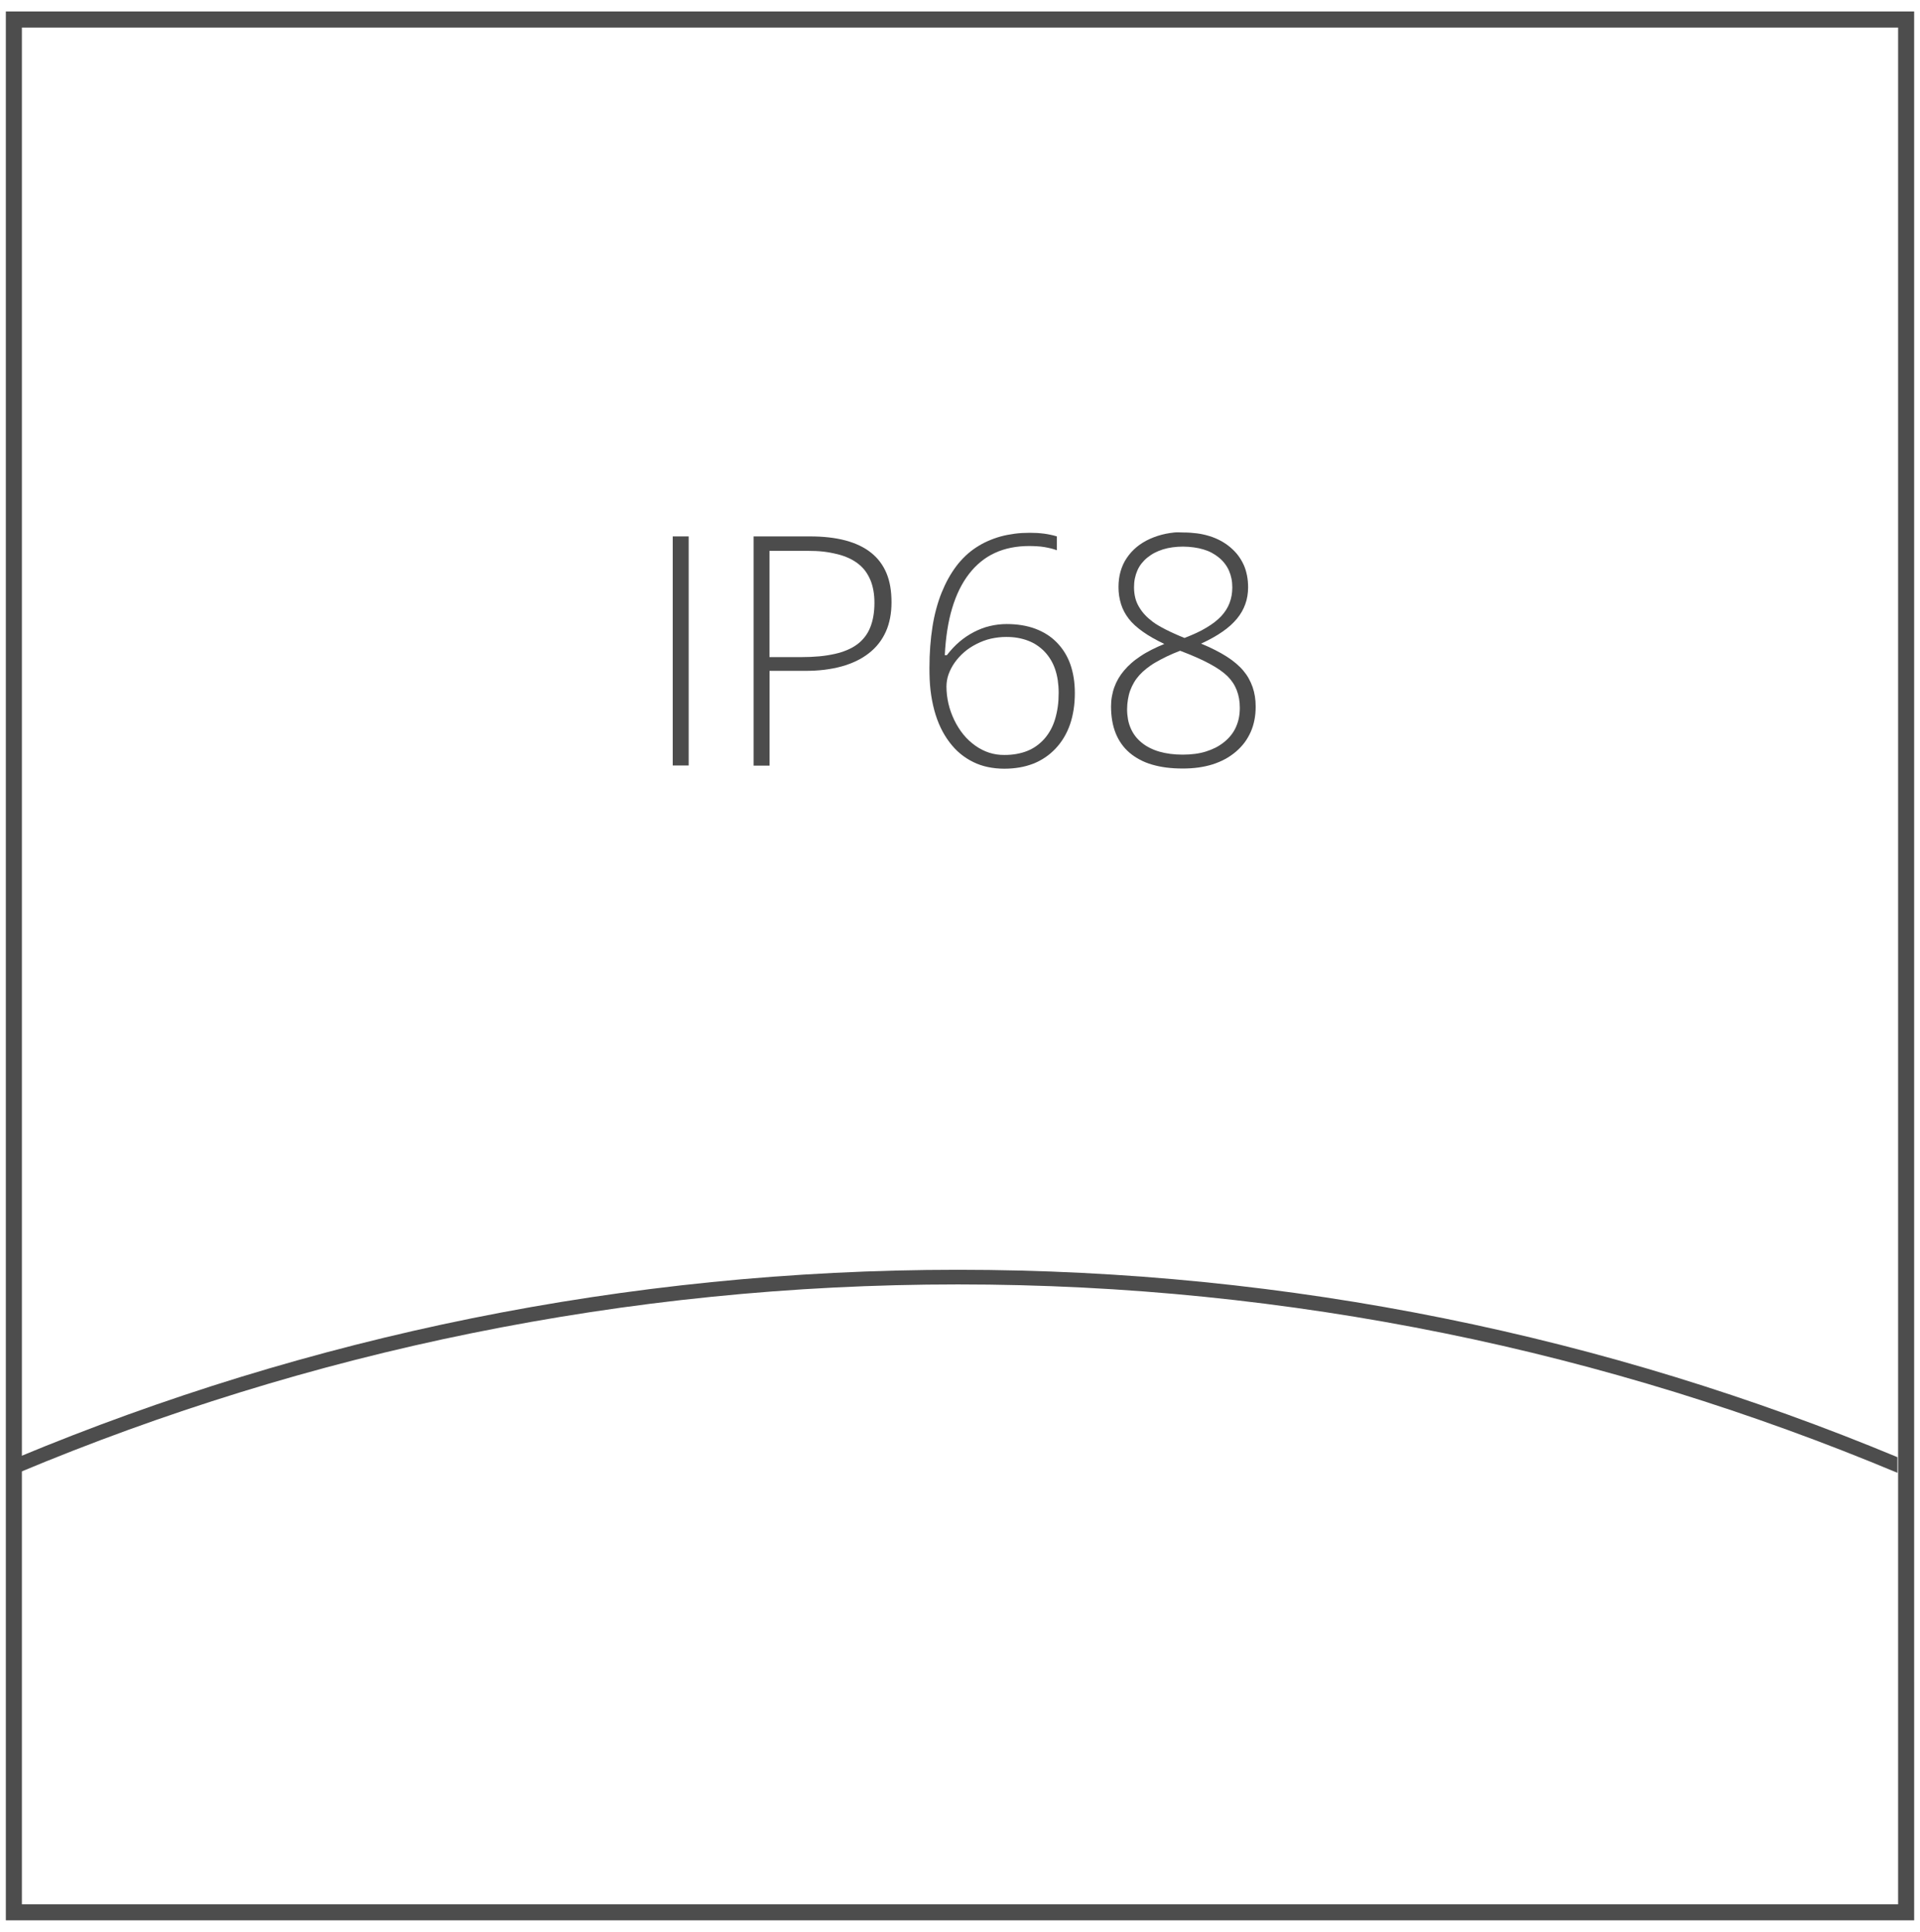 <?xml version="1.0" encoding="utf-8"?>
<!-- Generator: Adobe Illustrator 19.1.0, SVG Export Plug-In . SVG Version: 6.00 Build 0)  -->
<svg version="1.1" id="Layer_1" xmlns="http://www.w3.org/2000/svg" xmlns:xlink="http://www.w3.org/1999/xlink" x="0px" y="0px"
	 viewBox="0 0 29.91 30.086" style="enable-background:new 0 0 29.91 30.086;" xml:space="preserve">
<style type="text/css">
	.st0{fill:#4D4D4D;}
	.st1{fill-rule:evenodd;clip-rule:evenodd;fill:#4C4C4C;}
	.st2{fill:#4C4C4C;}
	.st3{fill:#383330;}
	.st4{fill:#1F1A17;}
	.st5{fill:#4D4C4C;}
	.st6{fill:none;stroke:#000000;stroke-width:0.3;stroke-miterlimit:10;}
	.st7{fill:#E61413;}
	.st8{fill:#5F5357;}
	.st9{fill:#115C78;}
	.st10{fill-rule:evenodd;clip-rule:evenodd;fill:#4D4D4D;}
	.st11{fill-rule:evenodd;clip-rule:evenodd;}
	.st12{fill:#FFFFFF;}
	.st13{fill:none;}
	.st14{fill:#231F20;}
	.st15{clip-path:url(#SVGID_2_);}
	.st16{clip-path:url(#SVGID_4_);fill:#FCF118;}
	.st17{clip-path:url(#SVGID_4_);fill:#FCF018;}
	.st18{clip-path:url(#SVGID_4_);fill:#FCEF18;}
	.st19{clip-path:url(#SVGID_4_);fill:#FCEE18;}
	.st20{clip-path:url(#SVGID_4_);fill:#FCED18;}
	.st21{clip-path:url(#SVGID_4_);fill:#FCEC18;}
	.st22{clip-path:url(#SVGID_4_);fill:#FCEB18;}
	.st23{clip-path:url(#SVGID_4_);fill:#FCEA18;}
	.st24{clip-path:url(#SVGID_4_);fill:#FCE918;}
	.st25{clip-path:url(#SVGID_4_);fill:#FCE818;}
	.st26{clip-path:url(#SVGID_4_);fill:#FCE718;}
	.st27{clip-path:url(#SVGID_4_);fill:#FCE617;}
	.st28{clip-path:url(#SVGID_4_);fill:#FCE517;}
	.st29{clip-path:url(#SVGID_4_);fill:#FCE417;}
	.st30{clip-path:url(#SVGID_4_);fill:#FCE317;}
	.st31{clip-path:url(#SVGID_4_);fill:#FCE217;}
	.st32{clip-path:url(#SVGID_4_);fill:#FCE117;}
	.st33{clip-path:url(#SVGID_4_);fill:#FCE017;}
	.st34{clip-path:url(#SVGID_4_);fill:#FCDF17;}
	.st35{clip-path:url(#SVGID_4_);fill:#FCDE17;}
	.st36{clip-path:url(#SVGID_4_);fill:#FCDD17;}
	.st37{clip-path:url(#SVGID_4_);fill:#FCDC17;}
	.st38{clip-path:url(#SVGID_4_);fill:#FCDB17;}
	.st39{clip-path:url(#SVGID_4_);fill:#FCDA17;}
	.st40{clip-path:url(#SVGID_4_);fill:#FCD917;}
	.st41{clip-path:url(#SVGID_4_);fill:#FCD817;}
	.st42{clip-path:url(#SVGID_4_);fill:#FCD717;}
	.st43{clip-path:url(#SVGID_4_);fill:#FCD617;}
	.st44{clip-path:url(#SVGID_4_);fill:#FCD517;}
	.st45{clip-path:url(#SVGID_4_);fill:#FCD416;}
	.st46{clip-path:url(#SVGID_4_);fill:#FCD316;}
	.st47{clip-path:url(#SVGID_4_);fill:#FBD216;}
	.st48{clip-path:url(#SVGID_4_);fill:#FBD116;}
	.st49{clip-path:url(#SVGID_4_);fill:#FBD016;}
	.st50{clip-path:url(#SVGID_4_);fill:#FBCF16;}
	.st51{clip-path:url(#SVGID_4_);fill:#FBCE16;}
	.st52{clip-path:url(#SVGID_4_);fill:#FBCD16;}
	.st53{clip-path:url(#SVGID_4_);fill:#FBCC16;}
	.st54{clip-path:url(#SVGID_4_);fill:#FBCB16;}
	.st55{clip-path:url(#SVGID_4_);fill:#FBCA16;}
	.st56{clip-path:url(#SVGID_4_);fill:#FBC916;}
	.st57{clip-path:url(#SVGID_4_);fill:#FBC816;}
	.st58{clip-path:url(#SVGID_4_);fill:#FBC716;}
	.st59{clip-path:url(#SVGID_4_);fill:#FBC616;}
	.st60{clip-path:url(#SVGID_4_);fill:#FBC516;}
	.st61{clip-path:url(#SVGID_4_);fill:#FBC416;}
	.st62{clip-path:url(#SVGID_4_);fill:#FBC316;}
	.st63{clip-path:url(#SVGID_4_);fill:#FBC216;}
	.st64{clip-path:url(#SVGID_4_);fill:#FBC115;}
	.st65{clip-path:url(#SVGID_4_);fill:#FBC015;}
	.st66{clip-path:url(#SVGID_4_);fill:#FBBF15;}
	.st67{clip-path:url(#SVGID_4_);fill:#FBBE15;}
	.st68{clip-path:url(#SVGID_4_);fill:#FBBD15;}
	.st69{clip-path:url(#SVGID_4_);fill:#FBBC15;}
	.st70{clip-path:url(#SVGID_4_);fill:#FBBB15;}
	.st71{clip-path:url(#SVGID_4_);fill:#FBBA15;}
	.st72{clip-path:url(#SVGID_4_);fill:#FBB915;}
	.st73{clip-path:url(#SVGID_4_);fill:#FBB815;}
	.st74{clip-path:url(#SVGID_4_);fill:#FBB715;}
	.st75{clip-path:url(#SVGID_4_);fill:#FBB615;}
	.st76{clip-path:url(#SVGID_4_);fill:#FBB515;}
	.st77{clip-path:url(#SVGID_4_);fill:#FBB415;}
	.st78{clip-path:url(#SVGID_4_);fill:#FBB315;}
	.st79{clip-path:url(#SVGID_4_);fill:#FBB215;}
	.st80{clip-path:url(#SVGID_4_);fill:#FBB115;}
	.st81{clip-path:url(#SVGID_4_);fill:#FBB015;}
	.st82{clip-path:url(#SVGID_4_);fill:#FBAF15;}
	.st83{clip-path:url(#SVGID_4_);fill:#FAAE15;}
	.st84{clip-path:url(#SVGID_4_);fill:#FAAD14;}
	.st85{clip-path:url(#SVGID_4_);fill:#FAAC14;}
	.st86{clip-path:url(#SVGID_4_);fill:#FAAB14;}
	.st87{clip-path:url(#SVGID_4_);fill:#FAAA14;}
	.st88{clip-path:url(#SVGID_4_);fill:#FAA914;}
	.st89{clip-path:url(#SVGID_4_);fill:#FAA814;}
	.st90{clip-path:url(#SVGID_4_);fill:#FAA714;}
	.st91{clip-path:url(#SVGID_4_);fill:#FAA614;}
	.st92{clip-path:url(#SVGID_4_);fill:#FAA514;}
	.st93{clip-path:url(#SVGID_4_);fill:#FAA414;}
	.st94{clip-path:url(#SVGID_4_);fill:#FAA314;}
	.st95{clip-path:url(#SVGID_4_);fill:#FAA214;}
	.st96{clip-path:url(#SVGID_4_);fill:#FAA114;}
	.st97{clip-path:url(#SVGID_4_);fill:#FAA014;}
	.st98{clip-path:url(#SVGID_4_);fill:#FA9F14;}
	.st99{clip-path:url(#SVGID_4_);fill:#FA9E14;}
	.st100{clip-path:url(#SVGID_4_);fill:#FA9D14;}
	.st101{clip-path:url(#SVGID_4_);fill:#FA9C14;}
	.st102{clip-path:url(#SVGID_4_);fill:#FA9B14;}
	.st103{clip-path:url(#SVGID_4_);fill:#FA9A13;}
	.st104{clip-path:url(#SVGID_4_);fill:#FA9913;}
	.st105{clip-path:url(#SVGID_4_);fill:#FA9813;}
	.st106{clip-path:url(#SVGID_4_);fill:#FA9713;}
	.st107{clip-path:url(#SVGID_4_);fill:#FA9613;}
	.st108{clip-path:url(#SVGID_4_);fill:#FA9513;}
	.st109{clip-path:url(#SVGID_4_);fill:#FA9413;}
	.st110{clip-path:url(#SVGID_4_);fill:#FA9313;}
	.st111{clip-path:url(#SVGID_4_);fill:#FA9213;}
	.st112{clip-path:url(#SVGID_4_);fill:#FA9113;}
	.st113{clip-path:url(#SVGID_4_);fill:#FA9013;}
	.st114{clip-path:url(#SVGID_4_);fill:#FA8F13;}
	.st115{clip-path:url(#SVGID_4_);fill:#FA8E13;}
	.st116{clip-path:url(#SVGID_4_);fill:#FA8D13;}
	.st117{clip-path:url(#SVGID_4_);fill:#FA8C13;}
	.st118{clip-path:url(#SVGID_4_);fill:#FA8B13;}
	.st119{clip-path:url(#SVGID_4_);fill:#FA8A13;}
	.st120{clip-path:url(#SVGID_4_);fill:#FA8913;}
	.st121{clip-path:url(#SVGID_4_);fill:#FA8812;}
	.st122{clip-path:url(#SVGID_4_);fill:#FA8712;}
	.st123{clip-path:url(#SVGID_4_);fill:#FA8612;}
	.st124{clip-path:url(#SVGID_4_);fill:#F98512;}
	.st125{clip-path:url(#SVGID_4_);fill:#F98412;}
	.st126{clip-path:url(#SVGID_4_);fill:#F98312;}
	.st127{clip-path:url(#SVGID_4_);fill:#F98212;}
	.st128{clip-path:url(#SVGID_4_);fill:#F98112;}
	.st129{clip-path:url(#SVGID_4_);fill:#F98012;}
	.st130{clip-path:url(#SVGID_4_);fill:#F97F12;}
	.st131{clip-path:url(#SVGID_4_);fill:#F97E12;}
	.st132{clip-path:url(#SVGID_4_);fill:#F97D12;}
	.st133{clip-path:url(#SVGID_4_);fill:#F97C12;}
	.st134{clip-path:url(#SVGID_4_);fill:#F97B12;}
	.st135{clip-path:url(#SVGID_4_);fill:#F97A12;}
	.st136{clip-path:url(#SVGID_4_);fill:#F97912;}
	.st137{clip-path:url(#SVGID_4_);fill:#F97812;}
	.st138{clip-path:url(#SVGID_4_);fill:#F97712;}
	.st139{clip-path:url(#SVGID_4_);fill:#F97612;}
	.st140{clip-path:url(#SVGID_4_);fill:#F97511;}
	.st141{clip-path:url(#SVGID_4_);fill:#F97411;}
	.st142{clip-path:url(#SVGID_4_);fill:#F97311;}
	.st143{clip-path:url(#SVGID_4_);fill:#F97211;}
	.st144{clip-path:url(#SVGID_4_);fill:#F97111;}
	.st145{clip-path:url(#SVGID_4_);fill:#F97011;}
	.st146{clip-path:url(#SVGID_4_);fill:#F96F11;}
	.st147{clip-path:url(#SVGID_4_);fill:#F96E11;}
	.st148{clip-path:url(#SVGID_4_);fill:#F96D11;}
	.st149{clip-path:url(#SVGID_4_);fill:#F96C11;}
	.st150{clip-path:url(#SVGID_4_);fill:#F96B11;}
	.st151{clip-path:url(#SVGID_4_);fill:#F96A11;}
	.st152{clip-path:url(#SVGID_4_);fill:#F96911;}
	.st153{clip-path:url(#SVGID_4_);fill:#F96811;}
	.st154{clip-path:url(#SVGID_4_);fill:#F96711;}
	.st155{clip-path:url(#SVGID_4_);fill:#F96611;}
	.st156{clip-path:url(#SVGID_4_);fill:#F96511;}
	.st157{clip-path:url(#SVGID_4_);fill:#F96411;}
	.st158{clip-path:url(#SVGID_4_);fill:#F96311;}
	.st159{clip-path:url(#SVGID_4_);fill:#F96210;}
	.st160{clip-path:url(#SVGID_4_);fill:#F86110;}
	.st161{clip-path:url(#SVGID_4_);fill:#F86010;}
	.st162{clip-path:url(#SVGID_4_);fill:#F85F10;}
	.st163{clip-path:url(#SVGID_4_);fill:#F85E10;}
	.st164{clip-path:url(#SVGID_4_);fill:#F85D10;}
	.st165{clip-path:url(#SVGID_4_);fill:#F85C10;}
	.st166{clip-path:url(#SVGID_4_);fill:#F85B10;}
	.st167{clip-path:url(#SVGID_4_);fill:#F85A10;}
	.st168{clip-path:url(#SVGID_4_);fill:#F85910;}
	.st169{clip-path:url(#SVGID_4_);fill:#F85810;}
	.st170{clip-path:url(#SVGID_4_);fill:#F85710;}
	.st171{clip-path:url(#SVGID_4_);fill:#F85610;}
	.st172{clip-path:url(#SVGID_4_);fill:#F85510;}
	.st173{clip-path:url(#SVGID_4_);fill:#F85410;}
	.st174{clip-path:url(#SVGID_4_);fill:#F85310;}
	.st175{clip-path:url(#SVGID_4_);fill:#F85210;}
	.st176{clip-path:url(#SVGID_4_);fill:#F85110;}
	.st177{clip-path:url(#SVGID_4_);fill:#F85010;}
	.st178{clip-path:url(#SVGID_4_);fill:#F84F0F;}
	.st179{clip-path:url(#SVGID_4_);fill:#F84E0F;}
	.st180{clip-path:url(#SVGID_4_);fill:#F84D0F;}
	.st181{clip-path:url(#SVGID_4_);fill:#F84C0F;}
	.st182{clip-path:url(#SVGID_4_);fill:#F84B0F;}
	.st183{clip-path:url(#SVGID_4_);fill:#F84A0F;}
	.st184{clip-path:url(#SVGID_4_);fill:#F8490F;}
	.st185{clip-path:url(#SVGID_4_);fill:#F8480F;}
	.st186{clip-path:url(#SVGID_4_);fill:#F8470F;}
	.st187{clip-path:url(#SVGID_4_);fill:#F8460F;}
	.st188{clip-path:url(#SVGID_4_);fill:#F8450F;}
	.st189{clip-path:url(#SVGID_4_);fill:#F8440F;}
	.st190{clip-path:url(#SVGID_4_);fill:#F8430F;}
	.st191{clip-path:url(#SVGID_4_);fill:#F8420F;}
	.st192{clip-path:url(#SVGID_4_);fill:#F8410F;}
	.st193{clip-path:url(#SVGID_4_);fill:#F8400F;}
	.st194{clip-path:url(#SVGID_4_);fill:#F83F0F;}
	.st195{clip-path:url(#SVGID_4_);fill:#F83E0E;}
	.st196{clip-path:url(#SVGID_4_);fill:#F83D0E;}
	.st197{clip-path:url(#SVGID_4_);fill:#F83C0E;}
	.st198{clip-path:url(#SVGID_4_);fill:#F83B0E;}
	.st199{clip-path:url(#SVGID_4_);fill:#F73A0E;}
	.st200{clip-path:url(#SVGID_4_);fill:#F7390E;}
	.st201{clip-path:url(#SVGID_4_);fill:#F7380E;}
	.st202{clip-path:url(#SVGID_4_);fill:#F7370E;}
	.st203{clip-path:url(#SVGID_4_);fill:#F7360E;}
	.st204{clip-path:url(#SVGID_4_);fill:#F7340E;}
	.st205{clip-path:url(#SVGID_4_);fill:#F7330E;}
	.st206{clip-path:url(#SVGID_4_);fill:#F7320E;}
	.st207{clip-path:url(#SVGID_4_);fill:#F7310E;}
	.st208{clip-path:url(#SVGID_4_);fill:#F7300E;}
	.st209{clip-path:url(#SVGID_4_);fill:#F72F0E;}
	.st210{clip-path:url(#SVGID_4_);fill:#F72E0E;}
	.st211{clip-path:url(#SVGID_4_);fill:#F72D0E;}
	.st212{clip-path:url(#SVGID_4_);fill:#F72C0E;}
	.st213{clip-path:url(#SVGID_4_);fill:#F72B0E;}
	.st214{clip-path:url(#SVGID_4_);fill:#F72B0D;}
	.st215{clip-path:url(#SVGID_4_);fill:#F72A0D;}
	.st216{clip-path:url(#SVGID_4_);fill:#F7290D;}
	.st217{clip-path:url(#SVGID_4_);fill:#F7280D;}
	.st218{clip-path:url(#SVGID_4_);fill:#F7270D;}
	.st219{clip-path:url(#SVGID_4_);fill:#F7260D;}
</style>
<g>
	<path class="st0" d="M29.819,29.908h-7.432h-7.432H7.523H0.091v-7.432v-7.432V7.611V0.179h7.432h7.432h7.432h7.432v7.432v7.432
		v7.432V29.908z M0.341,29.658h7.307h7.307h7.307h7.307V22.35v-7.307V7.736V0.429h-7.307h-7.307H7.648H0.341v7.307v7.307v7.307
		V29.658z"/>
</g>
<g>
	<path class="st0" d="M29.558,22.938v-0.061v-0.061v-0.061v-0.061c-1.128-0.469-2.283-0.886-3.461-1.248
		c-1.179-0.362-2.382-0.668-3.605-0.915s-2.469-0.436-3.731-0.563c-1.263-0.127-2.543-0.192-3.839-0.192
		c-1.296,0-2.577,0.065-3.839,0.192c-1.263,0.127-2.508,0.316-3.731,0.563s-2.426,0.554-3.605,0.915
		c-1.179,0.362-2.333,0.779-3.461,1.248v0.061v0.061v0.061v0.061c1.127-0.472,2.281-0.891,3.46-1.255
		c1.178-0.364,2.381-0.672,3.605-0.92s2.469-0.439,3.732-0.566c1.263-0.128,2.544-0.193,3.841-0.193c1.296,0,2.577,0.065,3.84,0.193
		c1.263,0.128,2.508,0.318,3.732,0.566s2.426,0.557,3.605,0.92C27.276,22.047,28.431,22.466,29.558,22.938"/>
</g>
<g>
	<path class="st2" d="M10.48,11.924v-0.892v-0.892V9.247V8.354h0.062h0.062h0.062h0.062v0.892v0.892v0.892v0.892h-0.062h-0.062
		h-0.062H10.48z"/>
	<path class="st2" d="M13.888,9.38c0,0.086-0.007,0.167-0.022,0.244S13.83,9.771,13.8,9.837s-0.066,0.127-0.11,0.183
		s-0.095,0.107-0.154,0.153c-0.059,0.046-0.123,0.086-0.194,0.12s-0.148,0.063-0.231,0.086s-0.172,0.04-0.267,0.052
		s-0.197,0.017-0.304,0.017h-0.138h-0.138h-0.138h-0.138v0.369v0.369v0.369v0.369h-0.062h-0.062h-0.062H11.74v-0.892v-0.892V9.247
		V8.354h0.219h0.219h0.219h0.219c0.212,0,0.398,0.021,0.558,0.064s0.292,0.107,0.398,0.192s0.186,0.192,0.239,0.32
		S13.888,9.209,13.888,9.38z M11.989,10.234h0.123h0.123h0.123h0.123c0.1,0,0.194-0.004,0.281-0.012s0.166-0.021,0.239-0.037
		s0.138-0.037,0.197-0.062s0.11-0.054,0.155-0.087s0.084-0.072,0.118-0.115s0.062-0.092,0.084-0.146s0.039-0.113,0.05-0.177
		s0.017-0.133,0.017-0.208c0-0.069-0.005-0.133-0.016-0.193s-0.026-0.115-0.048-0.166s-0.048-0.097-0.079-0.139
		s-0.069-0.079-0.111-0.112c-0.042-0.033-0.09-0.062-0.144-0.087s-0.114-0.046-0.179-0.062S12.906,8.6,12.828,8.591
		s-0.16-0.012-0.249-0.012h-0.148h-0.148h-0.148h-0.148v0.414v0.414V9.82V10.234z"/>
	<path class="st2" d="M14.479,10.402c0-0.116,0.004-0.227,0.012-0.334s0.02-0.209,0.035-0.306s0.035-0.19,0.059-0.279
		s0.051-0.172,0.083-0.251c0.032-0.079,0.067-0.153,0.105-0.222s0.08-0.133,0.124-0.192s0.093-0.112,0.144-0.161
		s0.106-0.092,0.164-0.13c0.058-0.038,0.119-0.072,0.183-0.1s0.131-0.053,0.201-0.072s0.143-0.033,0.219-0.043
		s0.155-0.014,0.236-0.014c0.038,0,0.076,0.001,0.112,0.003s0.072,0.006,0.107,0.01s0.069,0.011,0.103,0.018
		s0.066,0.015,0.098,0.025v0.054v0.054v0.054v0.054c-0.03-0.011-0.061-0.021-0.094-0.029s-0.067-0.015-0.103-0.021
		s-0.073-0.01-0.112-0.012s-0.079-0.004-0.121-0.004c-0.1,0-0.195,0.009-0.285,0.027s-0.173,0.045-0.251,0.081
		s-0.151,0.081-0.218,0.136s-0.129,0.118-0.184,0.19C15.04,9.01,14.99,9.091,14.946,9.18s-0.081,0.186-0.113,0.292
		s-0.057,0.219-0.076,0.341s-0.032,0.252-0.039,0.391h0.008h0.008h0.008h0.008c0.031-0.04,0.063-0.078,0.096-0.113
		s0.067-0.068,0.103-0.098s0.072-0.058,0.11-0.083s0.076-0.048,0.116-0.068c0.04-0.021,0.08-0.038,0.121-0.054
		s0.083-0.028,0.125-0.038s0.085-0.018,0.128-0.023s0.087-0.008,0.131-0.008c0.083,0,0.162,0.006,0.236,0.018
		s0.144,0.03,0.209,0.054s0.126,0.054,0.182,0.089s0.108,0.077,0.155,0.125c0.047,0.048,0.088,0.1,0.123,0.156
		s0.065,0.118,0.088,0.183s0.041,0.136,0.053,0.211s0.018,0.154,0.018,0.238c0,0.091-0.006,0.178-0.019,0.259
		s-0.031,0.158-0.056,0.23s-0.056,0.139-0.093,0.201s-0.08,0.12-0.13,0.173c-0.05,0.053-0.103,0.099-0.161,0.138
		s-0.12,0.073-0.187,0.099s-0.138,0.046-0.213,0.059s-0.155,0.02-0.239,0.02c-0.09,0-0.176-0.009-0.257-0.026
		s-0.157-0.043-0.228-0.078s-0.138-0.078-0.2-0.129s-0.119-0.112-0.171-0.181c-0.052-0.069-0.098-0.145-0.137-0.227
		s-0.072-0.172-0.098-0.269s-0.046-0.2-0.059-0.31S14.479,10.526,14.479,10.402z M15.648,11.758c0.067,0,0.13-0.005,0.189-0.016
		s0.115-0.026,0.167-0.047c0.052-0.021,0.1-0.047,0.144-0.079s0.085-0.068,0.122-0.11c0.037-0.042,0.069-0.088,0.097-0.139
		s0.051-0.106,0.069-0.166s0.032-0.124,0.042-0.193s0.014-0.142,0.014-0.22c0-0.068-0.005-0.133-0.014-0.194
		s-0.023-0.118-0.041-0.171s-0.041-0.103-0.069-0.149s-0.06-0.088-0.096-0.126c-0.037-0.038-0.077-0.071-0.12-0.1
		s-0.09-0.052-0.14-0.071c-0.05-0.019-0.103-0.033-0.159-0.043S15.738,9.92,15.675,9.92c-0.042,0-0.082,0.002-0.122,0.007
		s-0.079,0.011-0.118,0.02s-0.076,0.02-0.113,0.034s-0.073,0.03-0.109,0.048c-0.036,0.018-0.069,0.038-0.102,0.059
		s-0.062,0.044-0.091,0.069s-0.055,0.05-0.08,0.078s-0.048,0.056-0.069,0.086s-0.04,0.061-0.055,0.091s-0.029,0.061-0.04,0.092
		s-0.019,0.062-0.024,0.094s-0.008,0.063-0.008,0.095c0,0.045,0.003,0.09,0.008,0.134s0.013,0.088,0.023,0.132
		s0.023,0.086,0.038,0.129s0.033,0.085,0.053,0.127c0.02,0.042,0.042,0.081,0.066,0.119s0.049,0.073,0.076,0.106
		s0.056,0.064,0.087,0.093s0.064,0.055,0.098,0.08c0.034,0.024,0.07,0.046,0.106,0.064s0.073,0.034,0.111,0.046
		s0.077,0.021,0.116,0.027S15.607,11.758,15.648,11.758z"/>
	<path class="st2" d="M18.434,8.293c0.076,0,0.148,0.005,0.216,0.014s0.133,0.024,0.194,0.043s0.118,0.043,0.172,0.072
		s0.104,0.063,0.15,0.102c0.046,0.039,0.087,0.081,0.121,0.126s0.063,0.094,0.087,0.146s0.04,0.108,0.052,0.167
		s0.017,0.122,0.017,0.187c0,0.046-0.004,0.09-0.011,0.133S19.414,9.37,19.399,9.41s-0.032,0.079-0.054,0.117
		s-0.047,0.074-0.076,0.109c-0.029,0.035-0.062,0.069-0.099,0.103s-0.08,0.067-0.126,0.099s-0.097,0.064-0.153,0.095
		s-0.115,0.061-0.18,0.091c0.078,0.032,0.15,0.065,0.217,0.099s0.127,0.068,0.182,0.103s0.104,0.071,0.147,0.108
		s0.081,0.074,0.113,0.113c0.032,0.038,0.06,0.078,0.083,0.12s0.044,0.087,0.06,0.133s0.028,0.095,0.036,0.145
		s0.012,0.103,0.012,0.158c0,0.073-0.006,0.143-0.019,0.209s-0.032,0.129-0.058,0.187s-0.058,0.114-0.096,0.165
		s-0.084,0.099-0.135,0.143c-0.052,0.044-0.107,0.082-0.168,0.115s-0.125,0.06-0.194,0.082s-0.143,0.038-0.22,0.049
		s-0.16,0.016-0.247,0.016c-0.09,0-0.175-0.005-0.254-0.015s-0.154-0.026-0.223-0.046s-0.133-0.046-0.191-0.077
		s-0.112-0.067-0.16-0.108c-0.048-0.041-0.09-0.087-0.126-0.138s-0.066-0.106-0.09-0.166s-0.042-0.124-0.054-0.194
		s-0.018-0.143-0.018-0.222c0-0.053,0.004-0.105,0.013-0.155s0.021-0.098,0.038-0.145s0.038-0.092,0.063-0.135
		s0.055-0.085,0.089-0.125c0.034-0.041,0.072-0.079,0.115-0.117s0.091-0.073,0.143-0.108s0.109-0.067,0.171-0.099
		s0.128-0.061,0.198-0.09c-0.066-0.031-0.126-0.062-0.182-0.094s-0.107-0.064-0.153-0.097s-0.088-0.066-0.124-0.099
		s-0.068-0.067-0.095-0.102s-0.05-0.071-0.07-0.108s-0.037-0.077-0.05-0.119s-0.023-0.084-0.03-0.129s-0.01-0.091-0.01-0.139
		c0-0.043,0.003-0.085,0.008-0.125s0.013-0.079,0.024-0.117s0.024-0.074,0.04-0.109s0.035-0.069,0.057-0.101
		c0.022-0.032,0.045-0.063,0.071-0.091s0.054-0.055,0.084-0.08s0.063-0.048,0.097-0.069s0.071-0.041,0.11-0.058
		c0.039-0.017,0.079-0.033,0.12-0.046s0.083-0.024,0.126-0.033s0.088-0.015,0.133-0.02S18.387,8.293,18.434,8.293z M17.558,11.045
		c0,0.056,0.005,0.109,0.014,0.159s0.024,0.096,0.043,0.14s0.043,0.084,0.071,0.121s0.062,0.071,0.1,0.102
		c0.038,0.031,0.08,0.058,0.126,0.081s0.095,0.043,0.148,0.058s0.11,0.027,0.171,0.035s0.125,0.012,0.194,0.012
		c0.067,0,0.13-0.004,0.191-0.012s0.117-0.02,0.171-0.037s0.104-0.037,0.151-0.061s0.091-0.053,0.132-0.086s0.076-0.068,0.107-0.107
		s0.056-0.08,0.076-0.125s0.036-0.092,0.046-0.142s0.015-0.104,0.015-0.16c0-0.051-0.004-0.099-0.012-0.144s-0.02-0.089-0.036-0.13
		s-0.036-0.08-0.06-0.116s-0.052-0.07-0.084-0.102c-0.032-0.031-0.071-0.063-0.118-0.096s-0.101-0.065-0.162-0.098
		s-0.131-0.067-0.207-0.1s-0.16-0.068-0.251-0.102c-0.075,0.029-0.144,0.058-0.208,0.089s-0.122,0.062-0.176,0.093
		s-0.101,0.065-0.143,0.098s-0.079,0.068-0.11,0.103s-0.059,0.072-0.082,0.112s-0.043,0.081-0.059,0.125s-0.027,0.09-0.035,0.139
		S17.558,10.992,17.558,11.045z M18.429,8.513c-0.057,0-0.112,0.004-0.164,0.011s-0.101,0.018-0.147,0.032s-0.089,0.032-0.13,0.053
		s-0.078,0.046-0.113,0.074c-0.035,0.028-0.065,0.059-0.092,0.093s-0.048,0.07-0.065,0.109s-0.03,0.08-0.039,0.124
		s-0.013,0.091-0.013,0.14c0,0.028,0.002,0.056,0.005,0.083s0.008,0.053,0.014,0.078s0.014,0.049,0.024,0.073
		s0.021,0.046,0.034,0.068c0.013,0.022,0.027,0.043,0.042,0.064s0.033,0.041,0.051,0.061s0.038,0.039,0.06,0.058
		s0.044,0.037,0.068,0.055c0.024,0.018,0.053,0.036,0.085,0.055s0.069,0.039,0.11,0.06s0.085,0.042,0.134,0.064
		s0.102,0.045,0.159,0.068c0.066-0.025,0.128-0.052,0.185-0.078s0.109-0.054,0.157-0.083s0.091-0.057,0.129-0.087
		s0.072-0.06,0.101-0.091s0.054-0.064,0.076-0.098s0.04-0.07,0.054-0.107s0.025-0.076,0.032-0.116s0.011-0.082,0.011-0.126
		c0-0.049-0.004-0.095-0.013-0.139s-0.022-0.085-0.039-0.124s-0.039-0.075-0.065-0.109s-0.056-0.065-0.09-0.093
		c-0.034-0.028-0.072-0.053-0.112-0.075s-0.084-0.039-0.131-0.053s-0.097-0.025-0.15-0.032S18.489,8.513,18.429,8.513z"/>
</g>
</svg>
